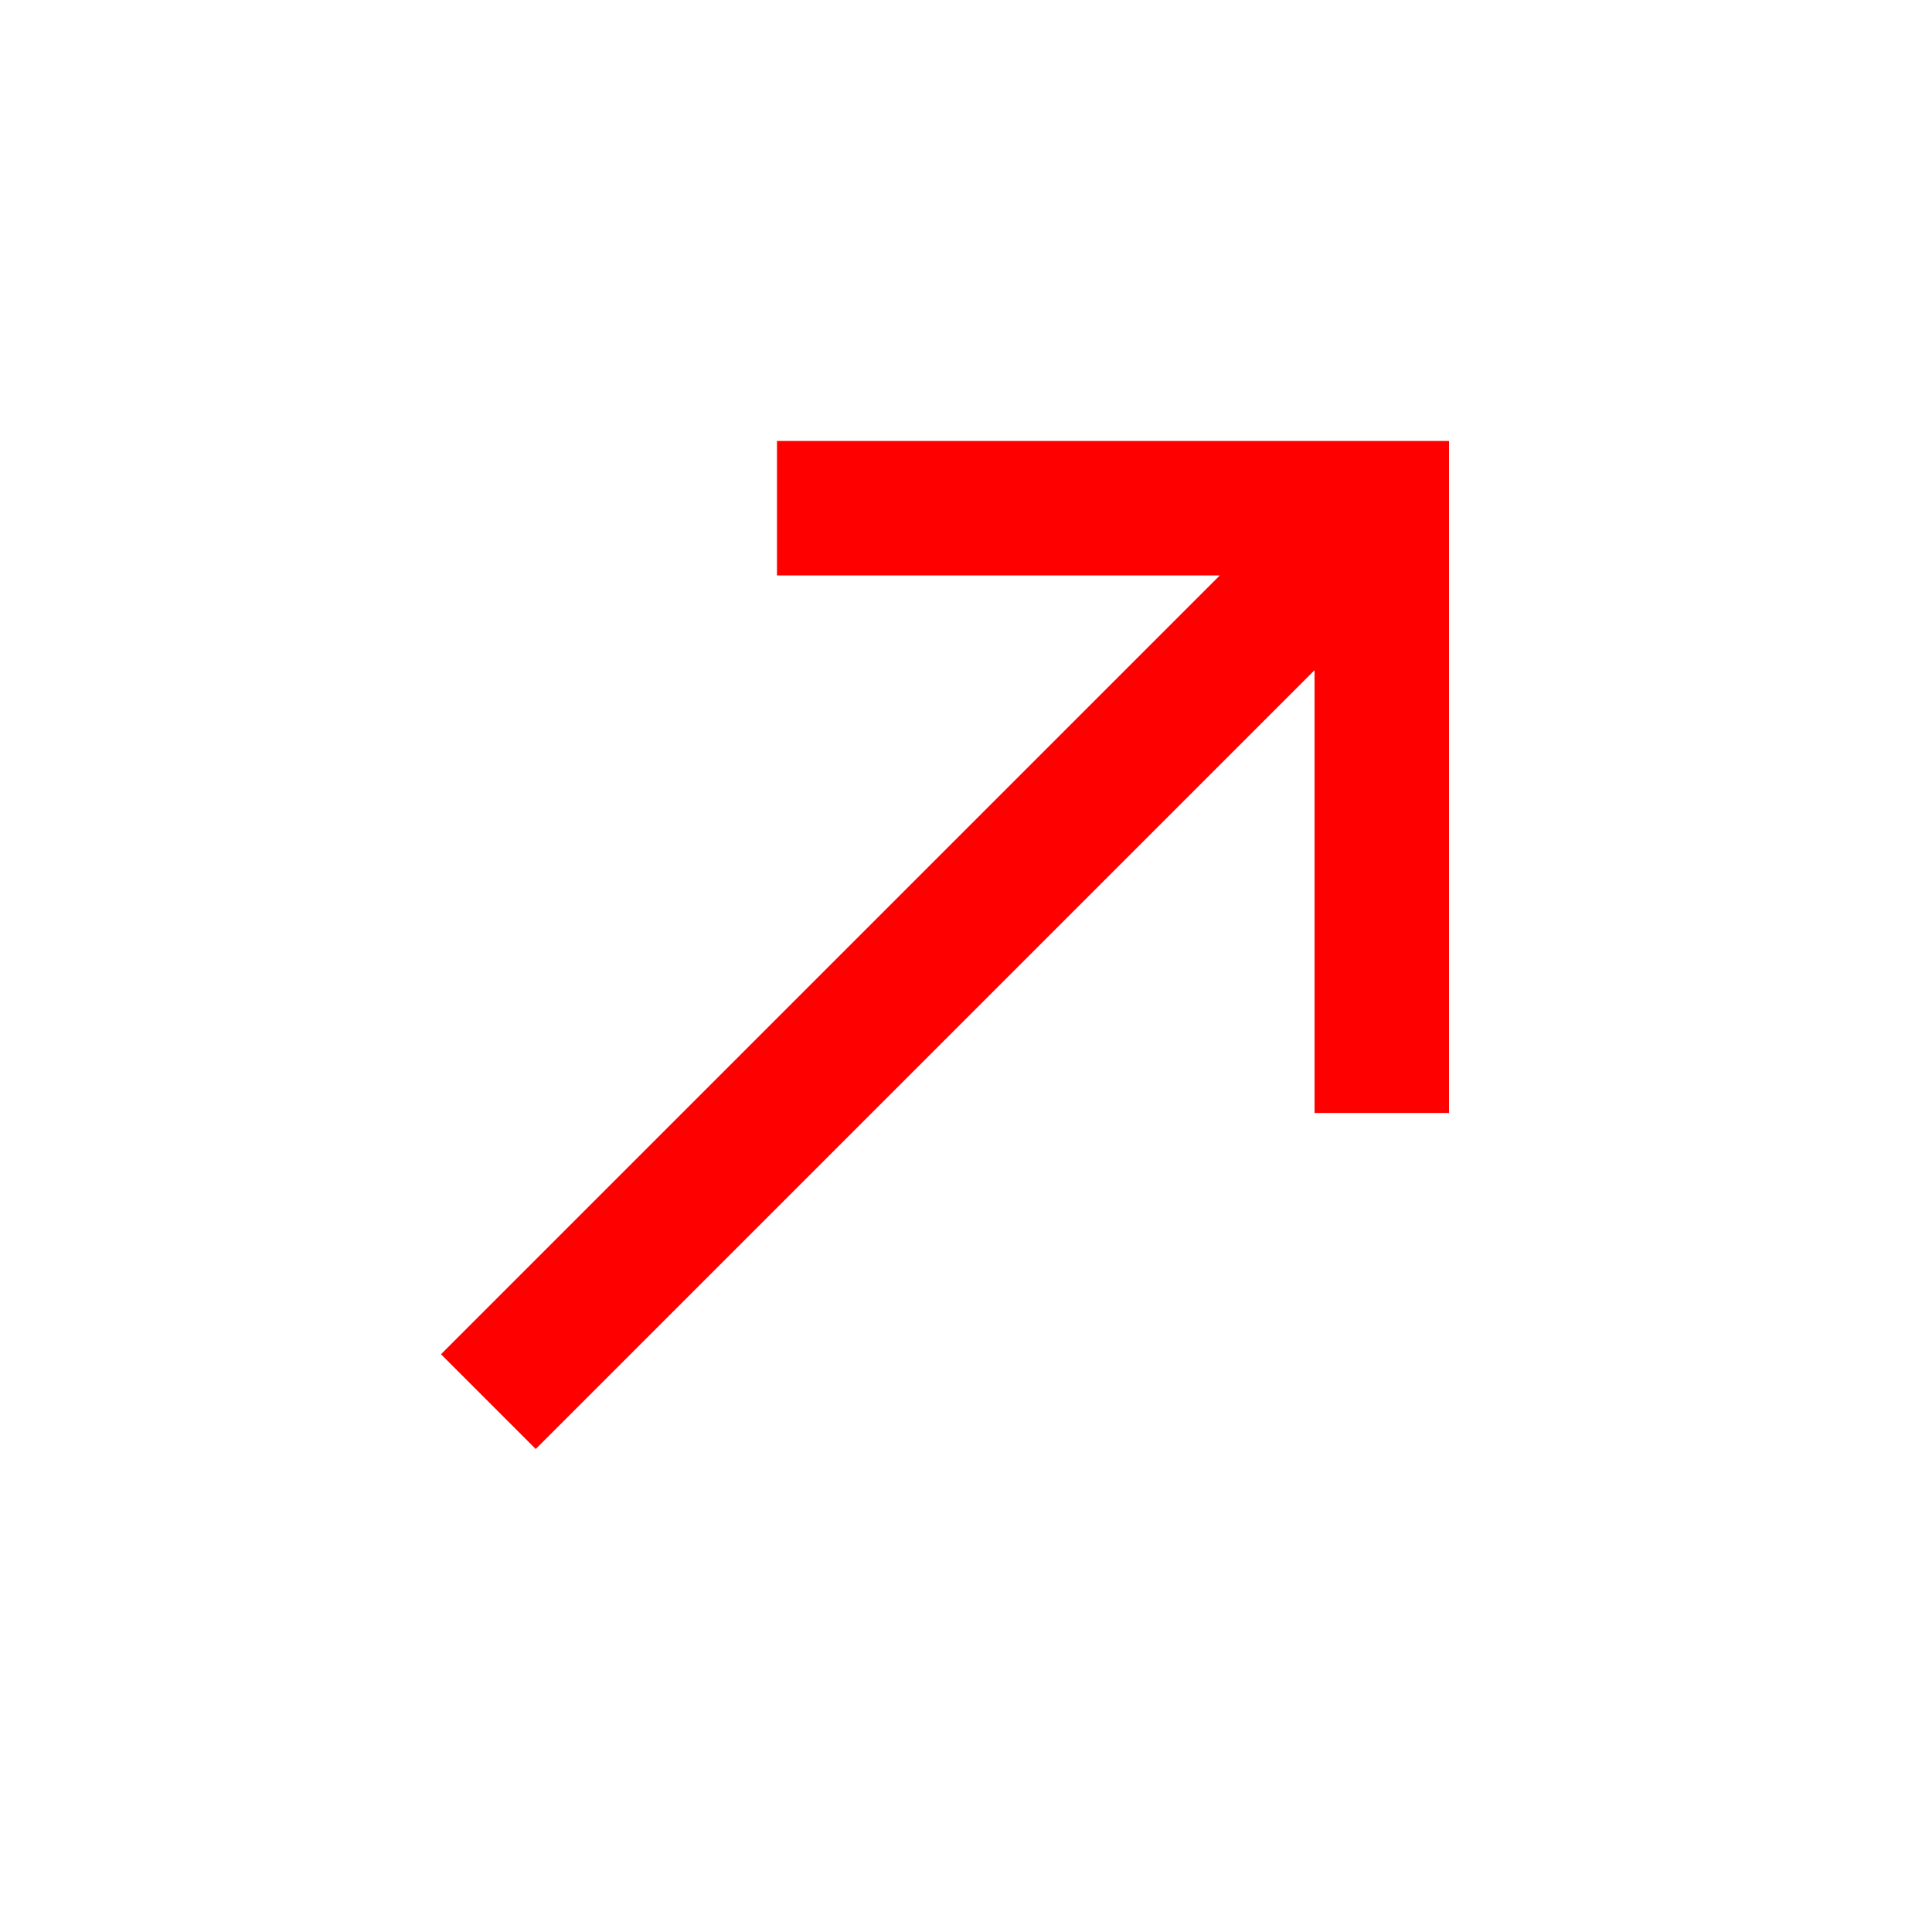<svg xmlns="http://www.w3.org/2000/svg" width="24" height="24" viewBox="0 0 24 24" fill="none">
  <path d="M5.478 16.823L6.655 18L16.33 8.325V13.826H18V5.478H9.652V7.148H15.153L5.478 16.823Z" fill="red"/>
</svg>